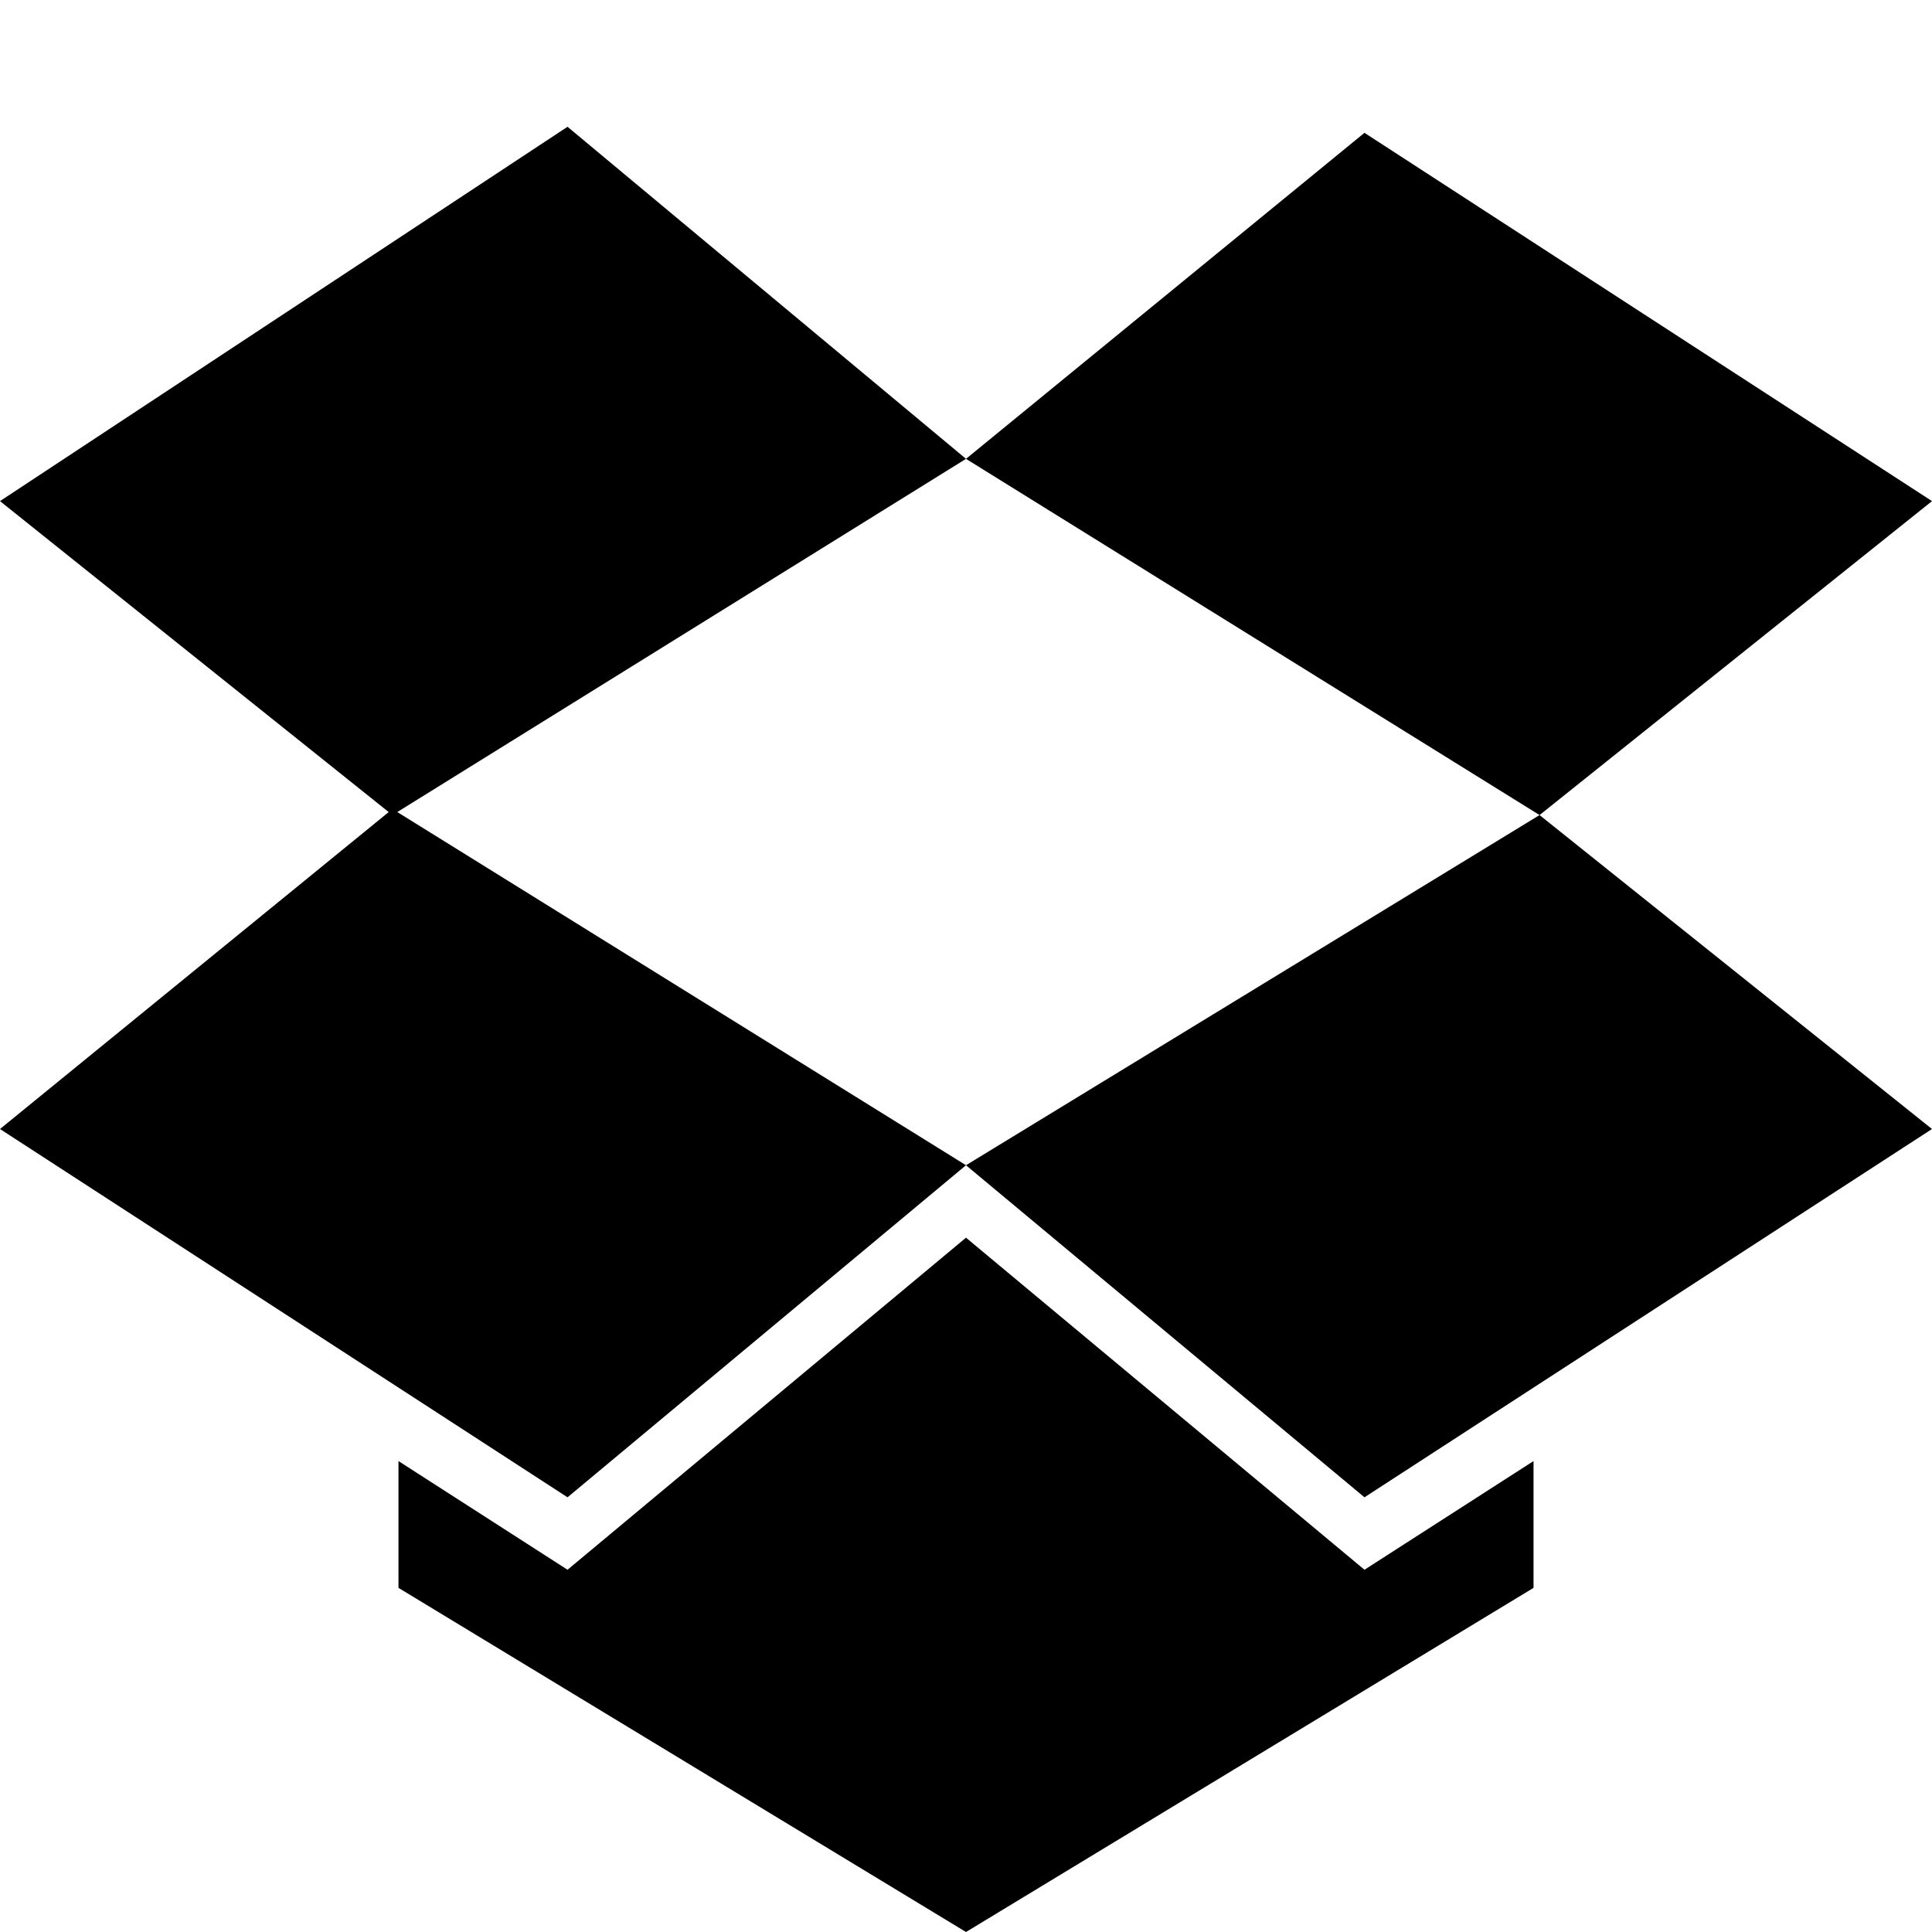 <svg viewBox="16, 15, 32, 32" xmlns="http://www.w3.org/2000/svg">
  <g>
    <path d="M25.4,17.1L16,23.3l6.5,5.2l9.5-5.9L25.4,17.1z M16,33.7l9.4,6.1l6.6-5.5l-9.5-5.9L16,33.7z  M32,34.3l6.6,5.5l9.4-6.1l-6.5-5.2L32,34.3z M48,23.3l-9.4-6.1L32,22.6l9.5,5.9L48,23.3z M32,35.5L25.4,41l-2.8-1.8v2.1l9.4,5.7 l9.4-5.7v-2.1L38.6,41L32,35.5z"></path>
  </g>
</svg>